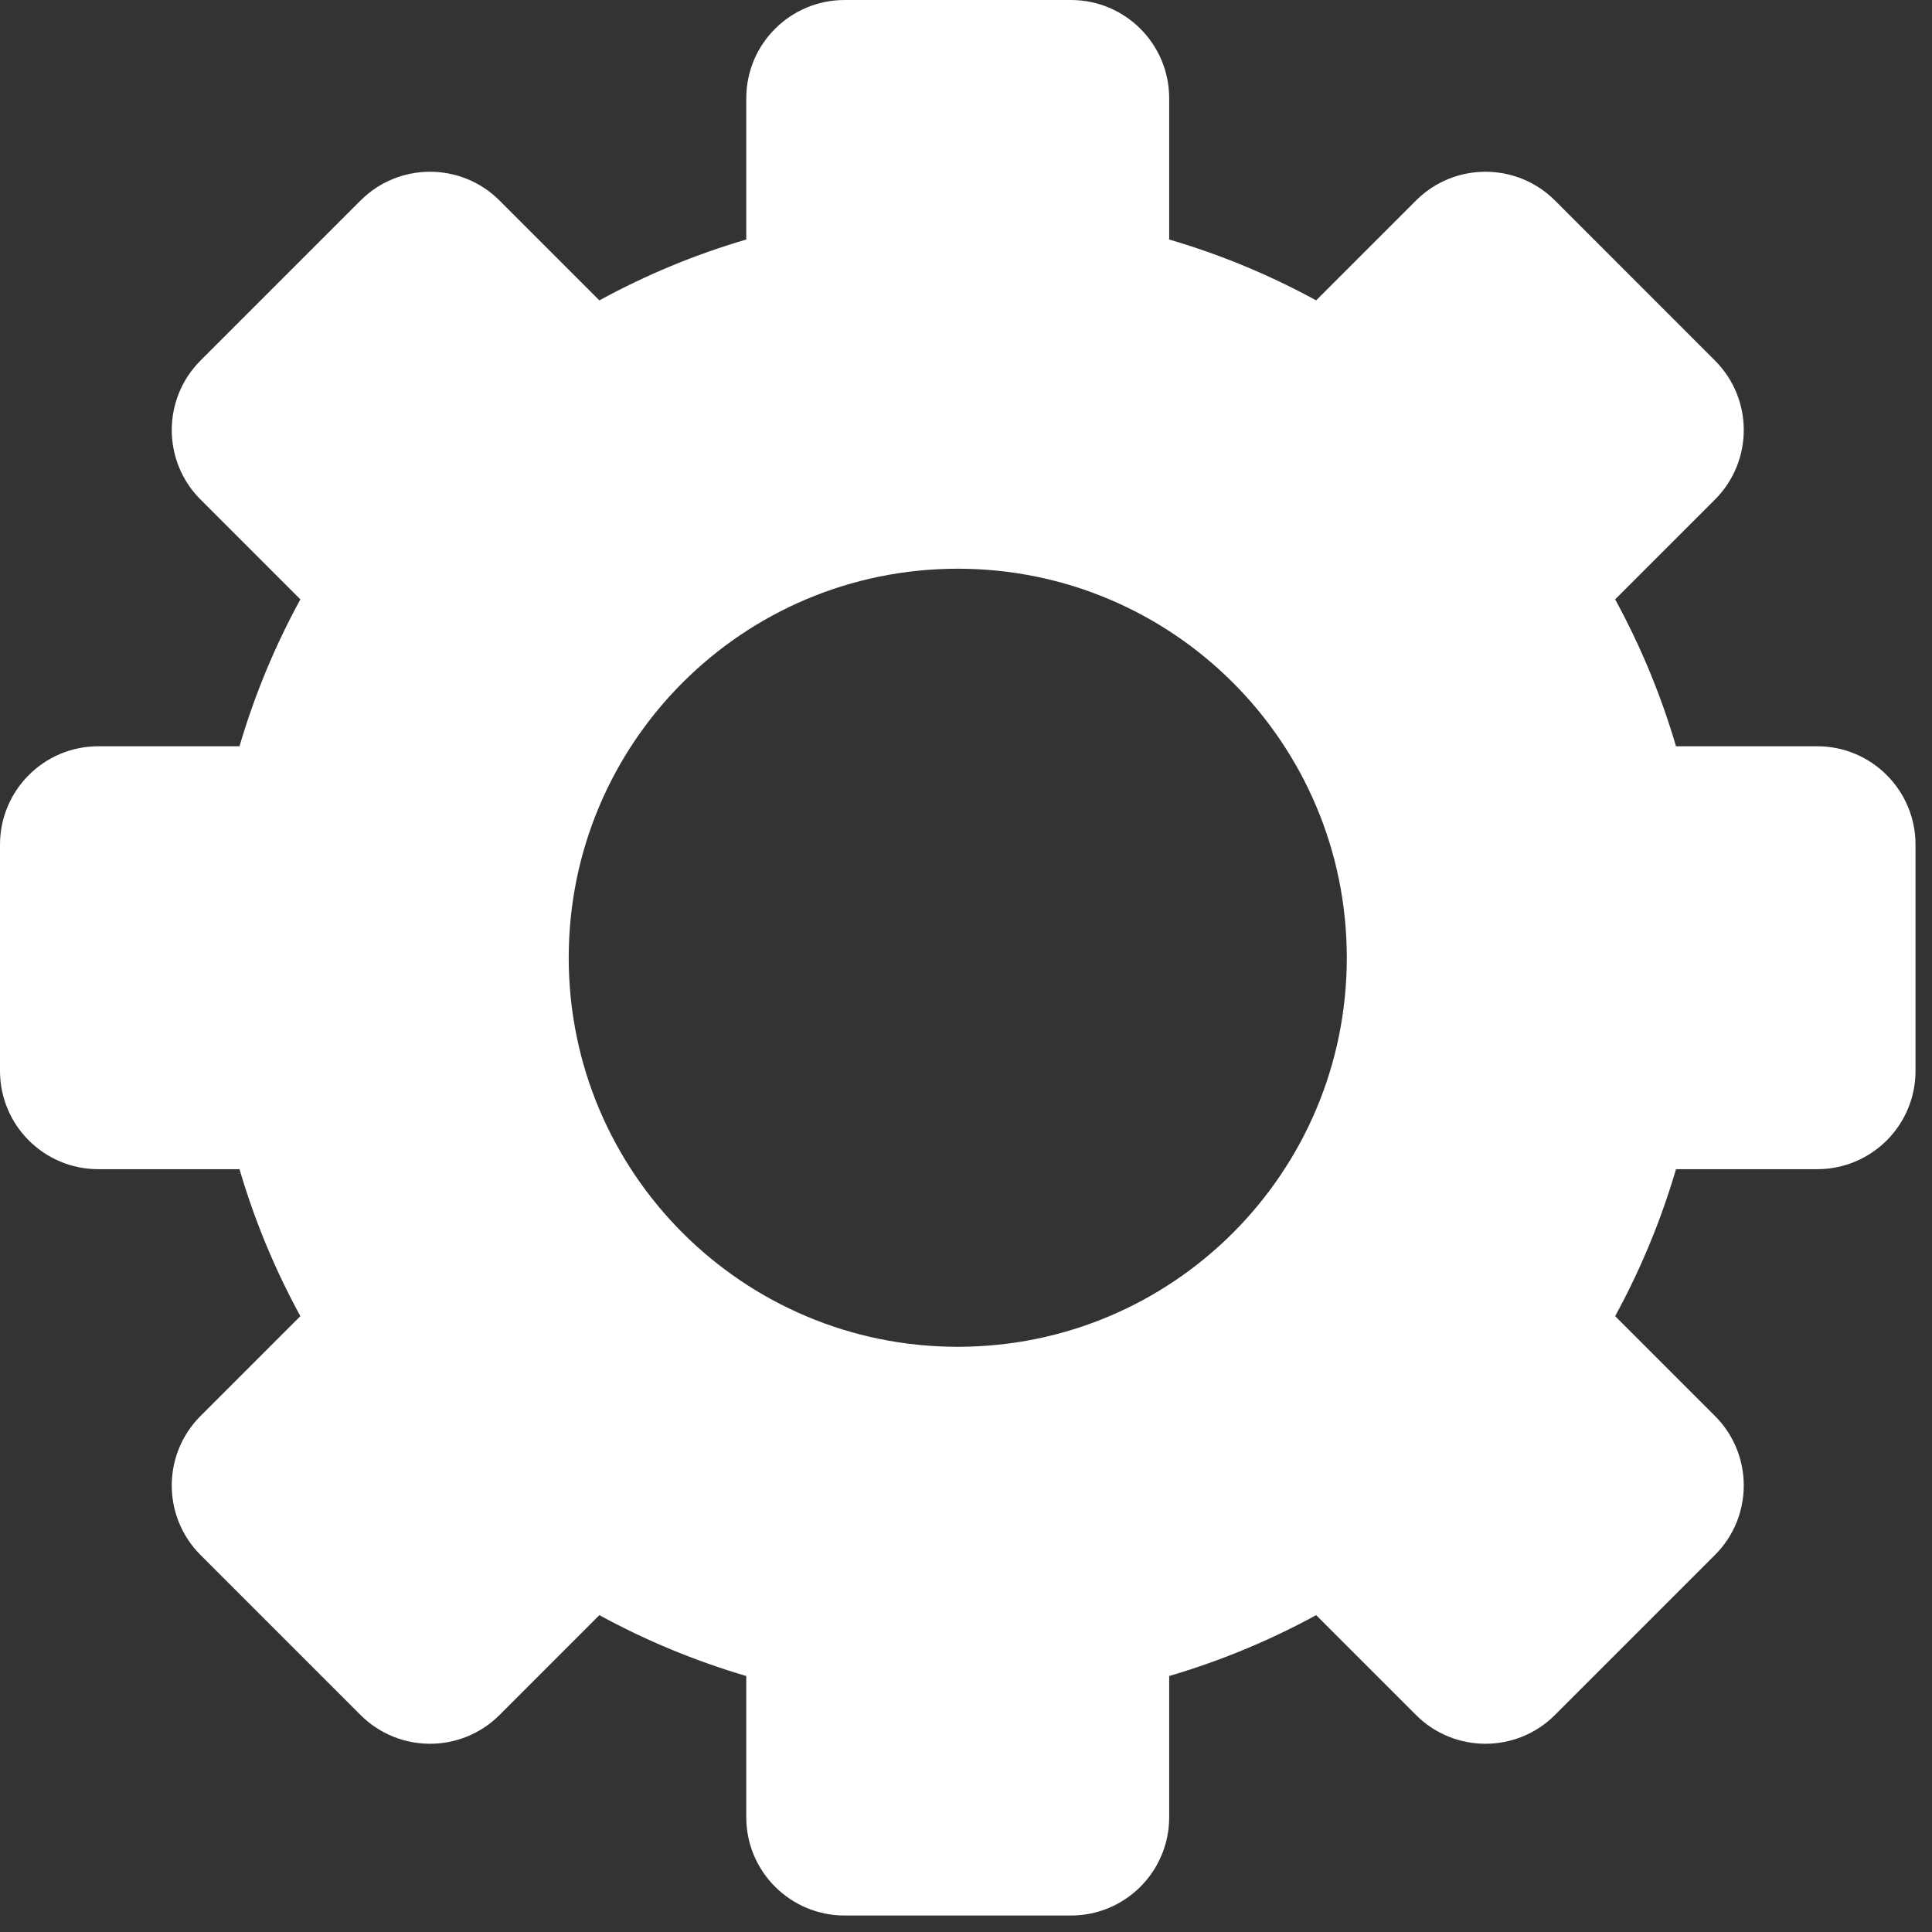 <svg width="30" height="30" viewBox="0 0 30 30" fill="none" xmlns="http://www.w3.org/2000/svg">
<rect x="0" y="0" width="30" height="30" fill="#333333" stroke="none"/>
<path d="M28.218 11.588H26.025C25.792 10.796 25.476 10.032 25.08 9.307L26.63 7.757C27.226 7.161 27.226 6.194 26.63 5.599L24.146 3.114C23.55 2.518 22.583 2.518 21.987 3.114L20.437 4.664C19.712 4.268 18.948 3.951 18.155 3.719V1.526C18.155 0.683 17.472 0 16.629 0H13.115C12.272 0 11.588 0.683 11.588 1.526V3.719C10.796 3.951 10.032 4.268 9.307 4.664L7.757 3.114C7.161 2.518 6.194 2.518 5.598 3.114L3.114 5.598C2.518 6.194 2.518 7.161 3.114 7.757L4.664 9.307C4.268 10.032 3.951 10.796 3.719 11.588H1.526C0.683 11.588 0 12.272 0 13.115V16.629C0 17.472 0.683 18.155 1.526 18.155H3.719C3.951 18.948 4.268 19.712 4.664 20.437L3.114 21.987C2.518 22.583 2.518 23.55 3.114 24.146L5.598 26.63C6.194 27.226 7.161 27.226 7.757 26.63L9.307 25.08C10.032 25.476 10.796 25.792 11.588 26.025V28.218C11.588 29.061 12.272 29.744 13.115 29.744H16.629C17.472 29.744 18.155 29.061 18.155 28.218V26.025C18.948 25.792 19.712 25.476 20.437 25.08L21.987 26.63C22.583 27.226 23.55 27.226 24.145 26.63L26.63 24.145C27.226 23.55 27.226 22.583 26.63 21.987L25.08 20.437C25.476 19.712 25.792 18.948 26.025 18.155H28.218C29.061 18.155 29.744 17.472 29.744 16.629V13.115C29.744 12.272 29.061 11.588 28.218 11.588ZM14.872 20.913C11.534 20.913 8.831 18.211 8.831 14.872C8.831 11.534 11.533 8.831 14.872 8.831C18.21 8.831 20.913 11.533 20.913 14.872C20.913 18.21 18.211 20.913 14.872 20.913Z" fill="white"/>
</svg>
